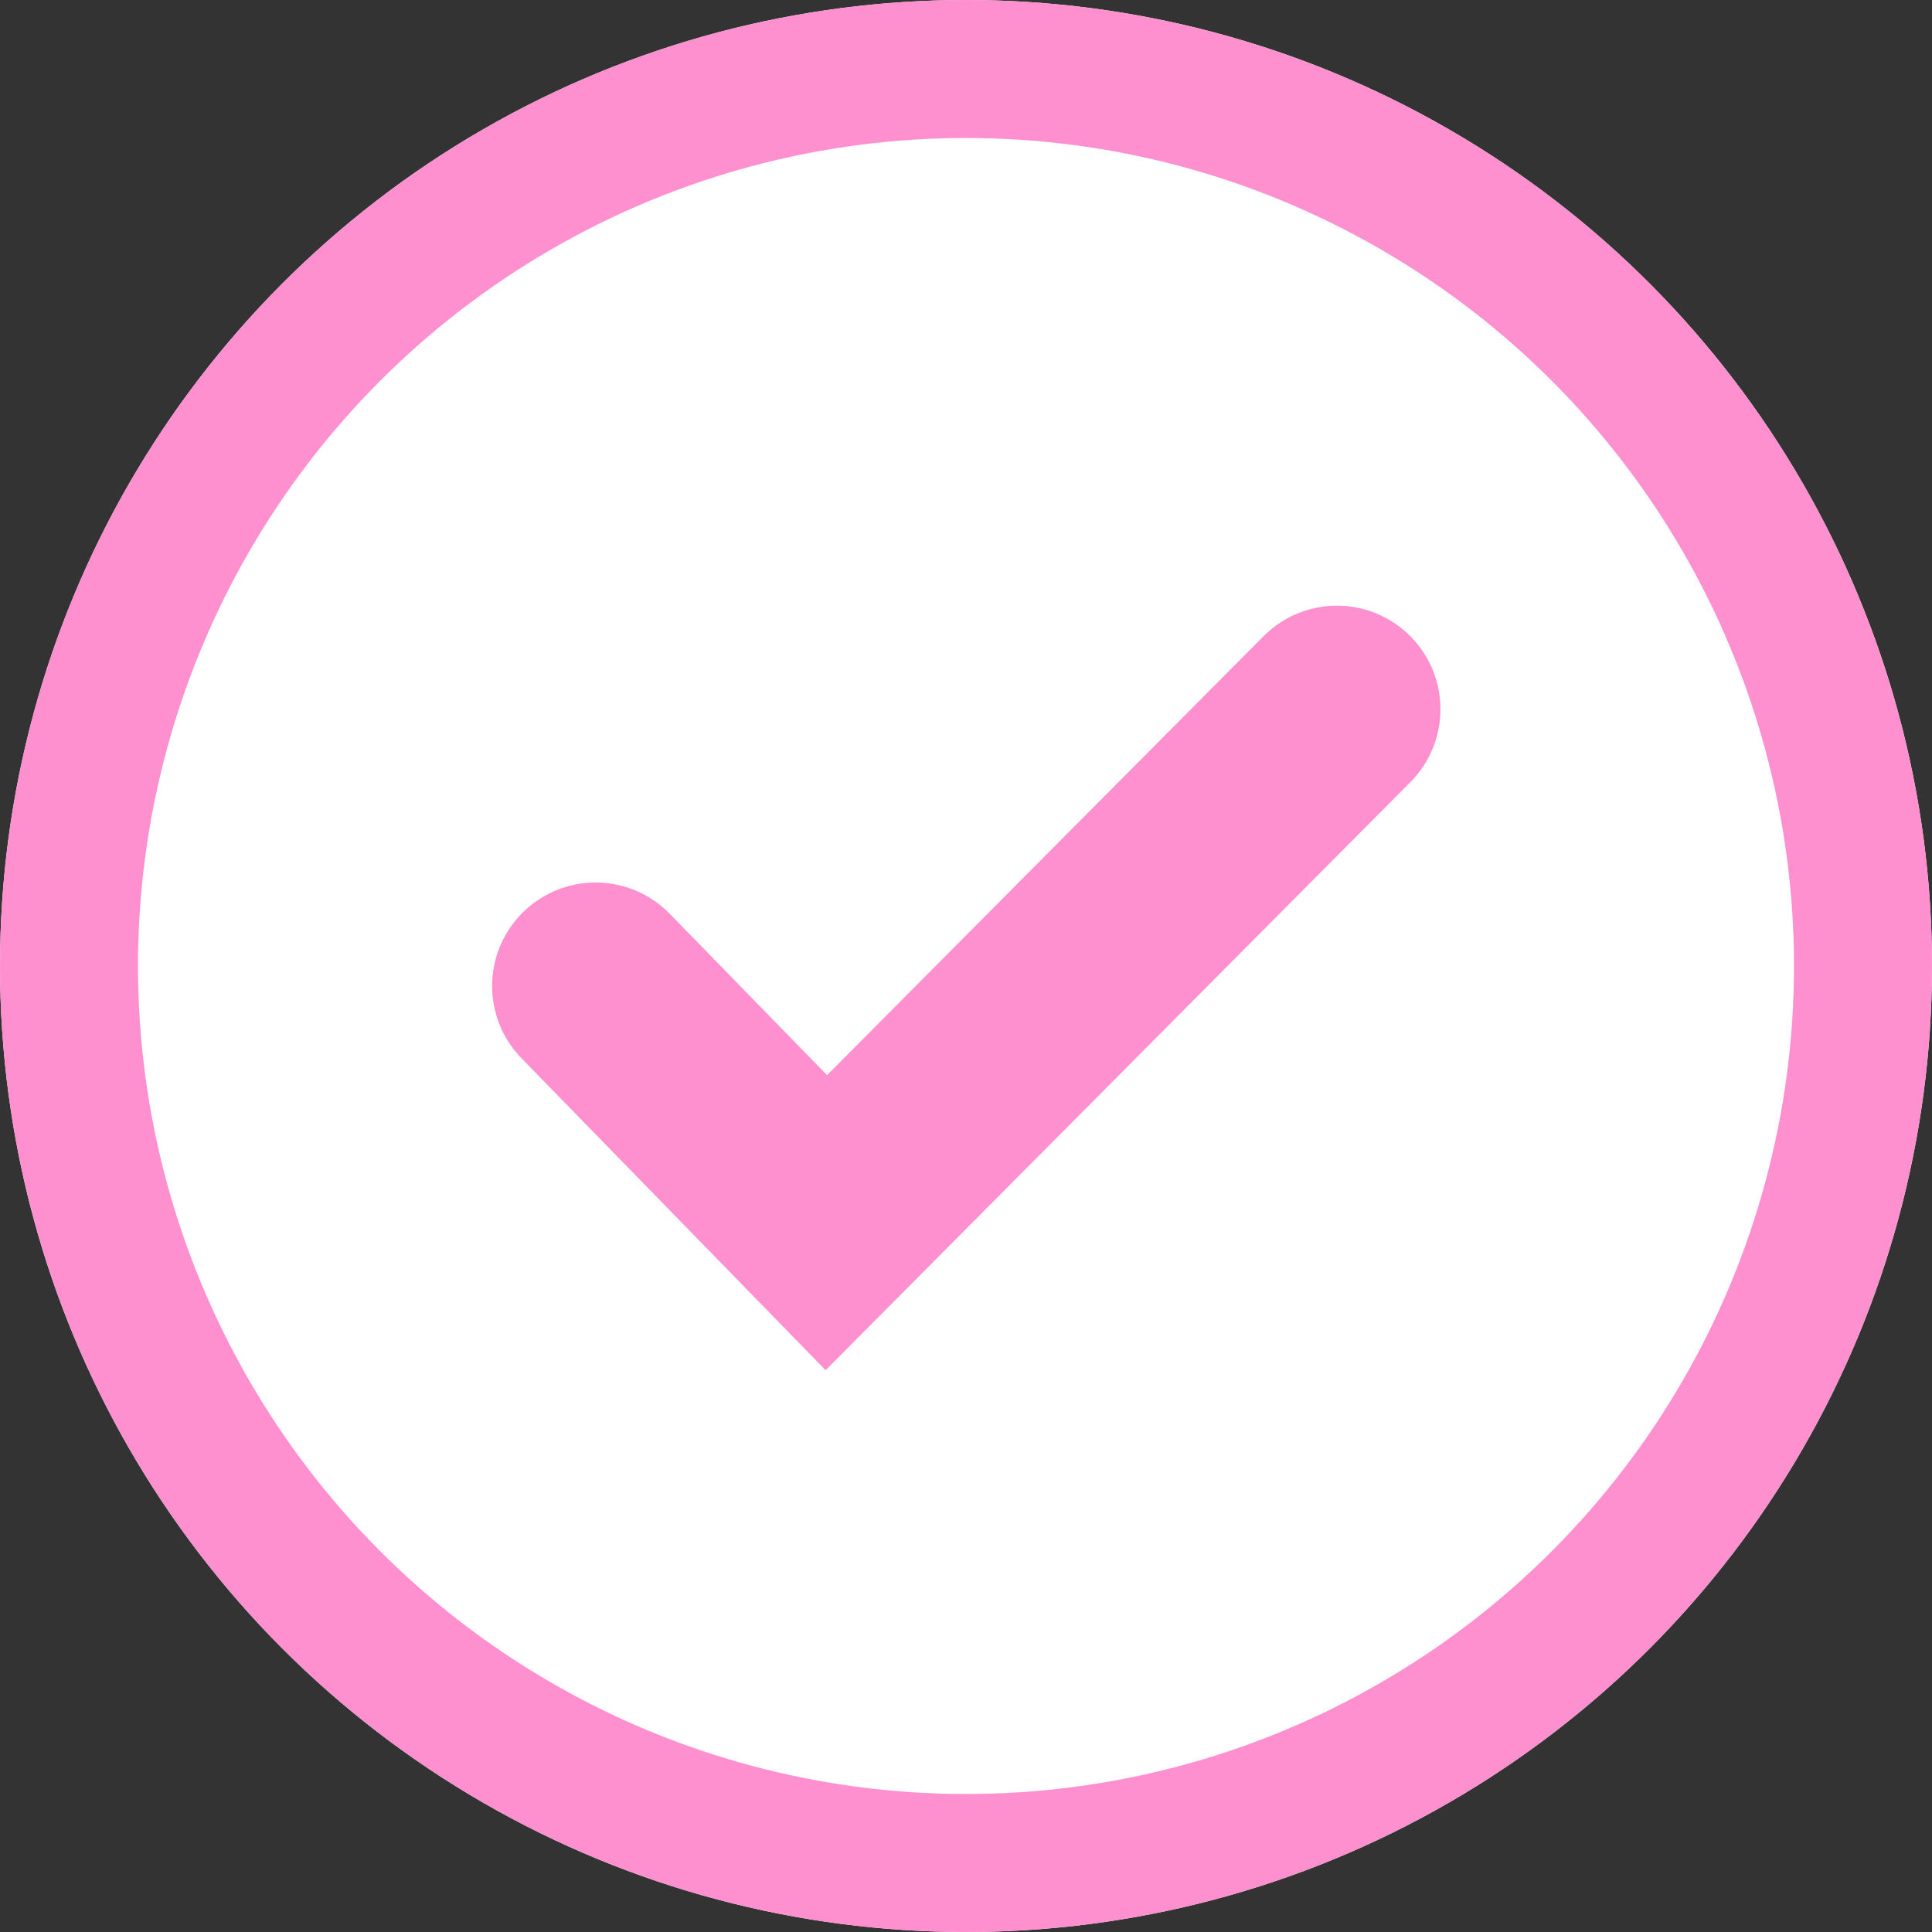 <svg xmlns="http://www.w3.org/2000/svg" width="14" height="14" viewBox="0 0 14 14">
  <rect x="0" y="0" width="14" height="14" fill="#333333" stroke="none"/>
  <g id="Group_324" data-name="Group 324" transform="translate(-1537 -804)">
    <g id="Group_171" data-name="Group 171" transform="translate(989 74)">
      <g id="Ellipse_170" data-name="Ellipse 170" transform="translate(548 730)" fill="#fff" stroke="#ff90d0" stroke-width="1">
        <circle cx="7" cy="7" r="7" stroke="none"/>
        <circle cx="7" cy="7" r="6.5" fill="none"/>
      </g>
    </g>
    <path id="Path_209" data-name="Path 209" d="M-3227,17050.533l1.672,1.715,3.7-3.721" transform="translate(4768.316 -16239.388)" fill="none" stroke="#ff90d0" stroke-linecap="round" stroke-width="1.5"/>
  </g>
</svg>
